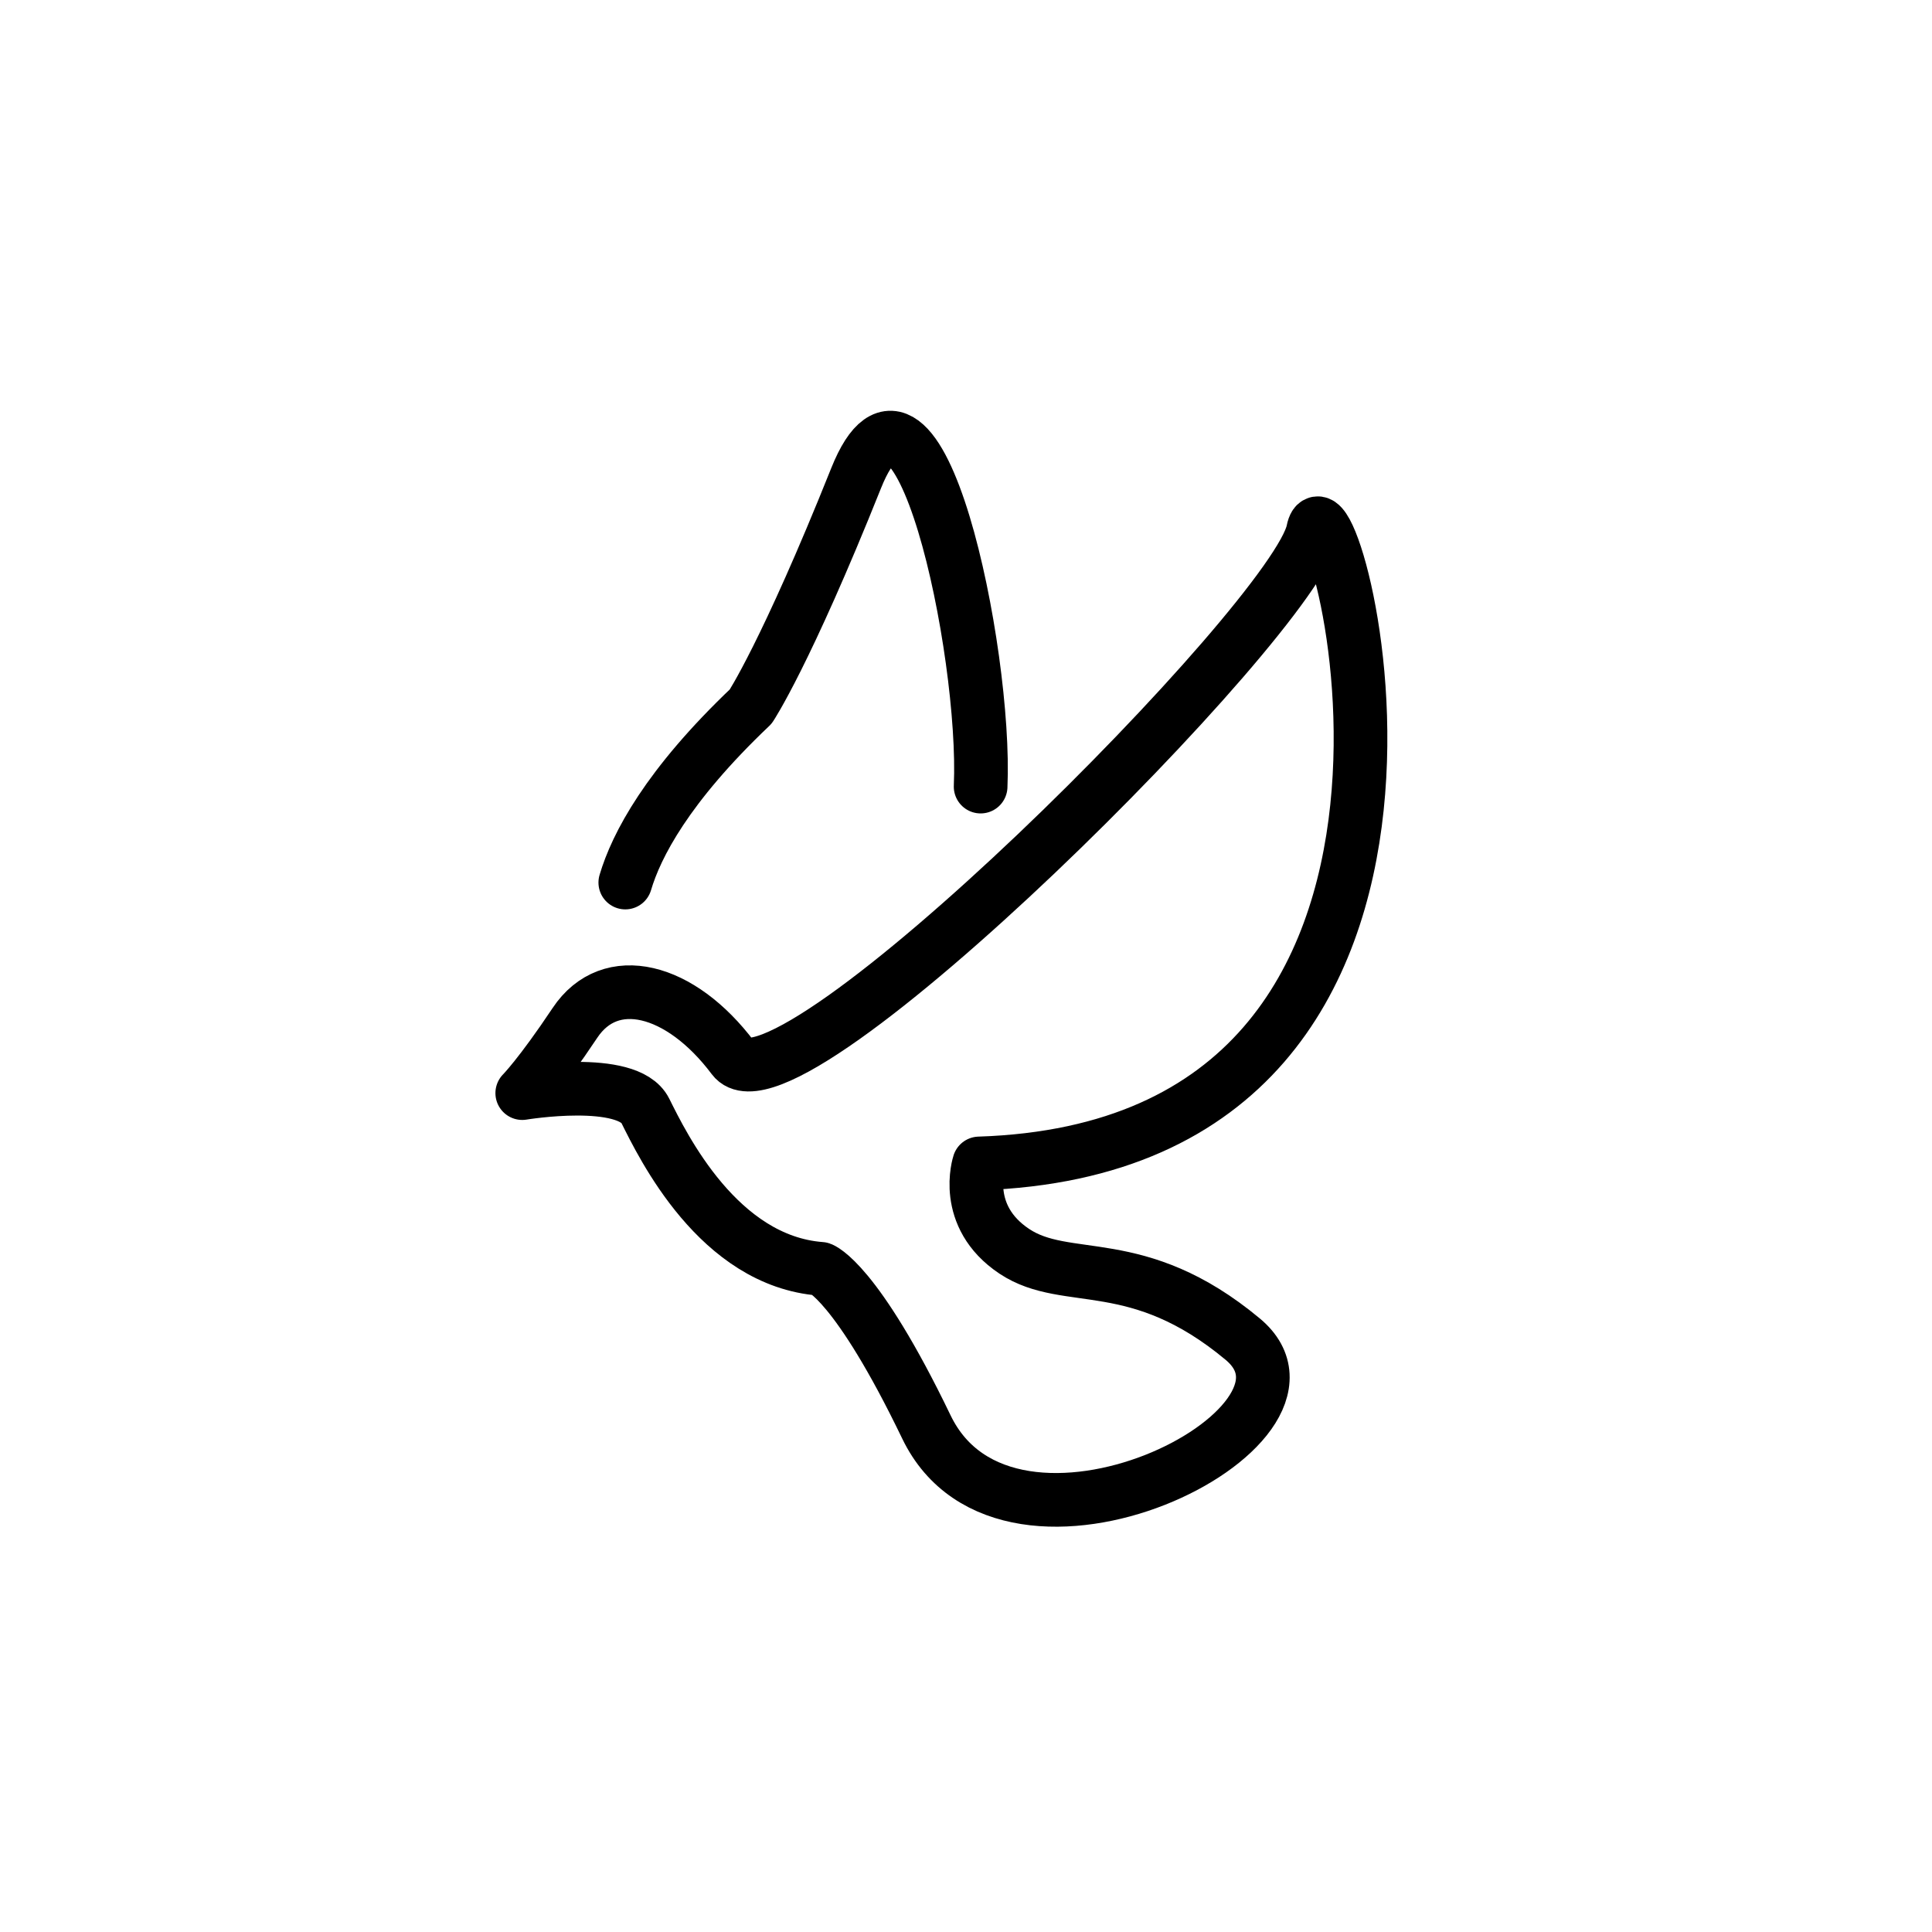 <svg xmlns="http://www.w3.org/2000/svg" id="emoji" viewBox="0 0 72 72"><g id="line"><path fill="none" stroke="#000" stroke-linecap="round" stroke-linejoin="round" stroke-miterlimit="10" stroke-width="2" d="M18,30.175"/><path fill="none" stroke="#000" stroke-linecap="round" stroke-linejoin="round" stroke-miterlimit="10" stroke-width="2" d="M36.49,43.358c20.301-0.655,13.098-26.85,12.443-23.576c-0.655,3.274-19.646,22.266-21.611,19.646 c-1.965-2.619-4.584-3.274-5.894-1.31c-1.31,1.965-1.965,2.619-1.965,2.619s3.929-0.655,4.584,0.655 s2.731,5.607,6.549,5.894c0,0,1.304,0.445,3.929,5.894c3.062,6.354,15.717,0,11.788-3.274 s-6.549-1.965-8.513-3.274S36.49,43.358,36.49,43.358z"/><path fill="none" stroke="#000" stroke-linecap="round" stroke-linejoin="round" stroke-miterlimit="10" stroke-width="2" d="M36.545,29.314c0.225-5.025-2.335-17.257-4.639-11.496c-2.619,6.549-3.929,8.513-3.929,8.513 c-3.113,2.957-4.264,5.174-4.674,6.559"/></g></svg>